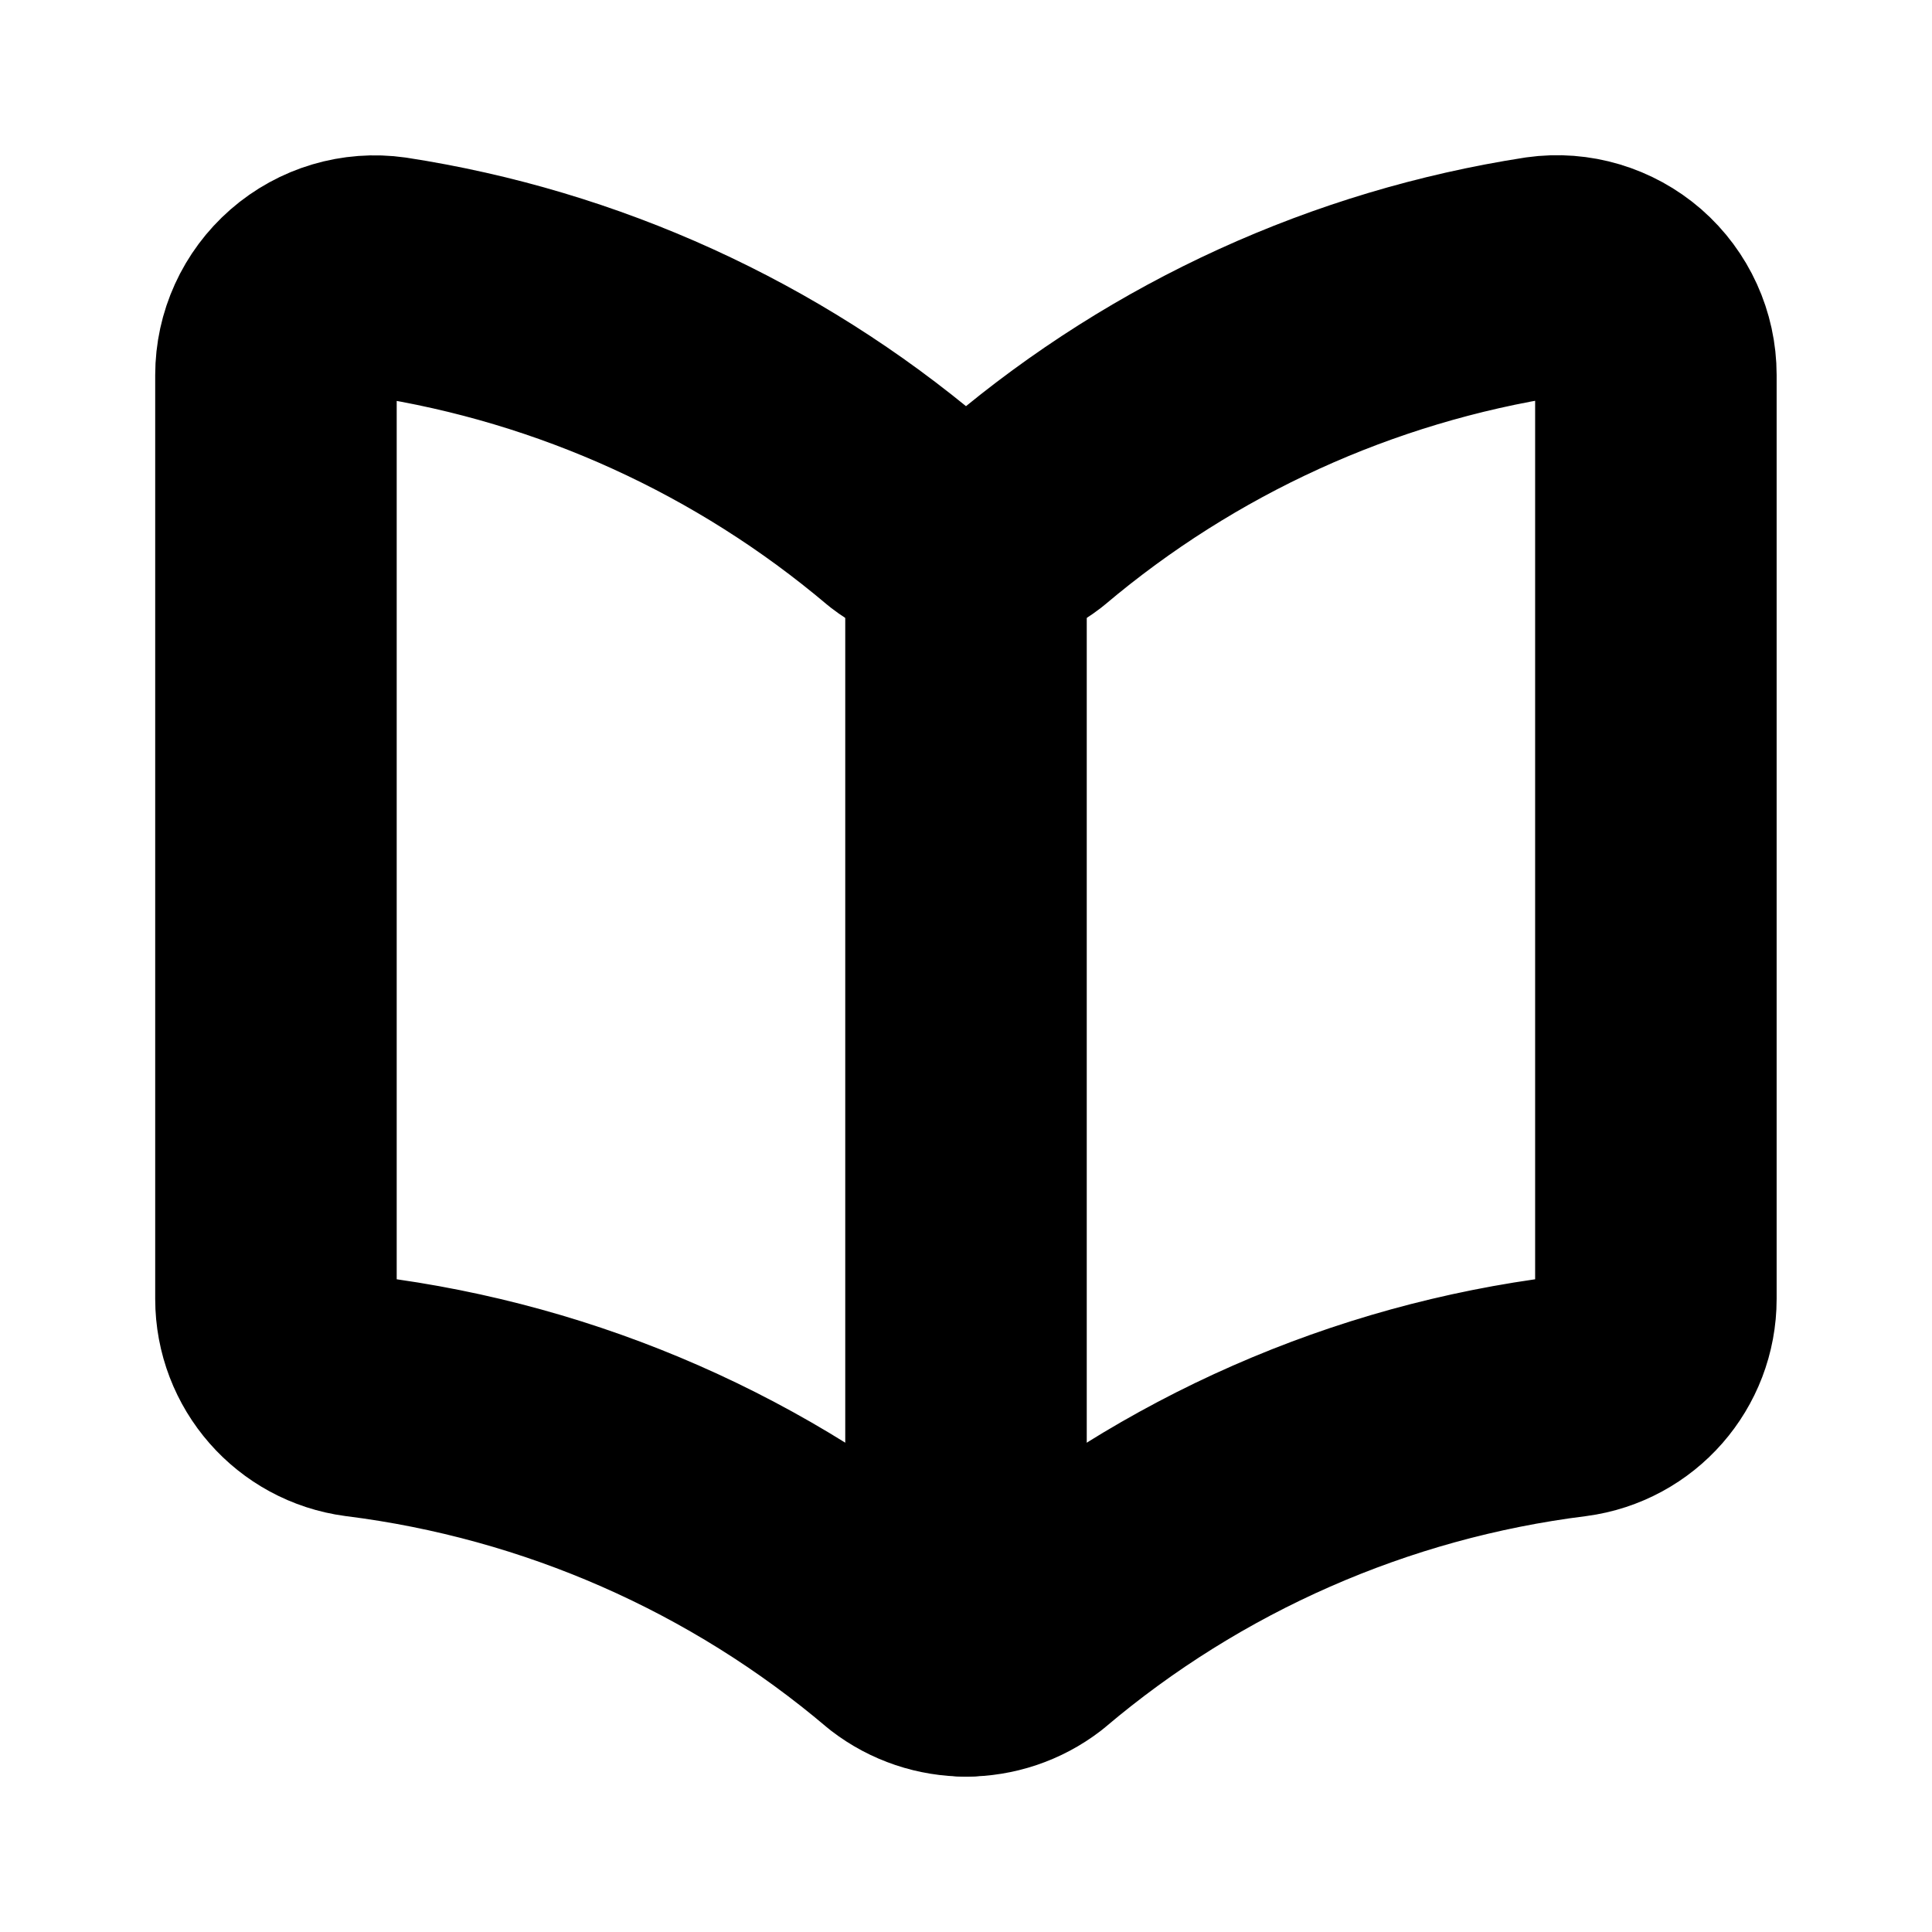 <svg width="12" height="12" viewBox="0 0 12 12" fill="none" xmlns="http://www.w3.org/2000/svg">
<path fill-rule="evenodd" clip-rule="evenodd" d="M6.381 10.155C7.338 9.344 8.51 8.829 9.755 8.673C10.058 8.633 10.285 8.374 10.285 8.068V2.329C10.285 2.152 10.208 1.982 10.074 1.865C9.94 1.749 9.762 1.695 9.586 1.72C8.403 1.903 7.295 2.409 6.381 3.181C6.157 3.354 5.843 3.354 5.619 3.181C4.705 2.409 3.596 1.903 2.413 1.721C2.237 1.696 2.059 1.749 1.925 1.866C1.791 1.983 1.714 2.152 1.714 2.329V8.068C1.714 8.374 1.941 8.633 2.244 8.673C3.489 8.829 4.662 9.344 5.619 10.155C5.843 10.328 6.157 10.328 6.381 10.155Z" stroke="black" stroke-width="1.5" stroke-linecap="round" stroke-linejoin="round"/>
<path d="M6 3.31V10.285" stroke="black" stroke-width="1.5" stroke-linecap="round" stroke-linejoin="round"/>
</svg>

